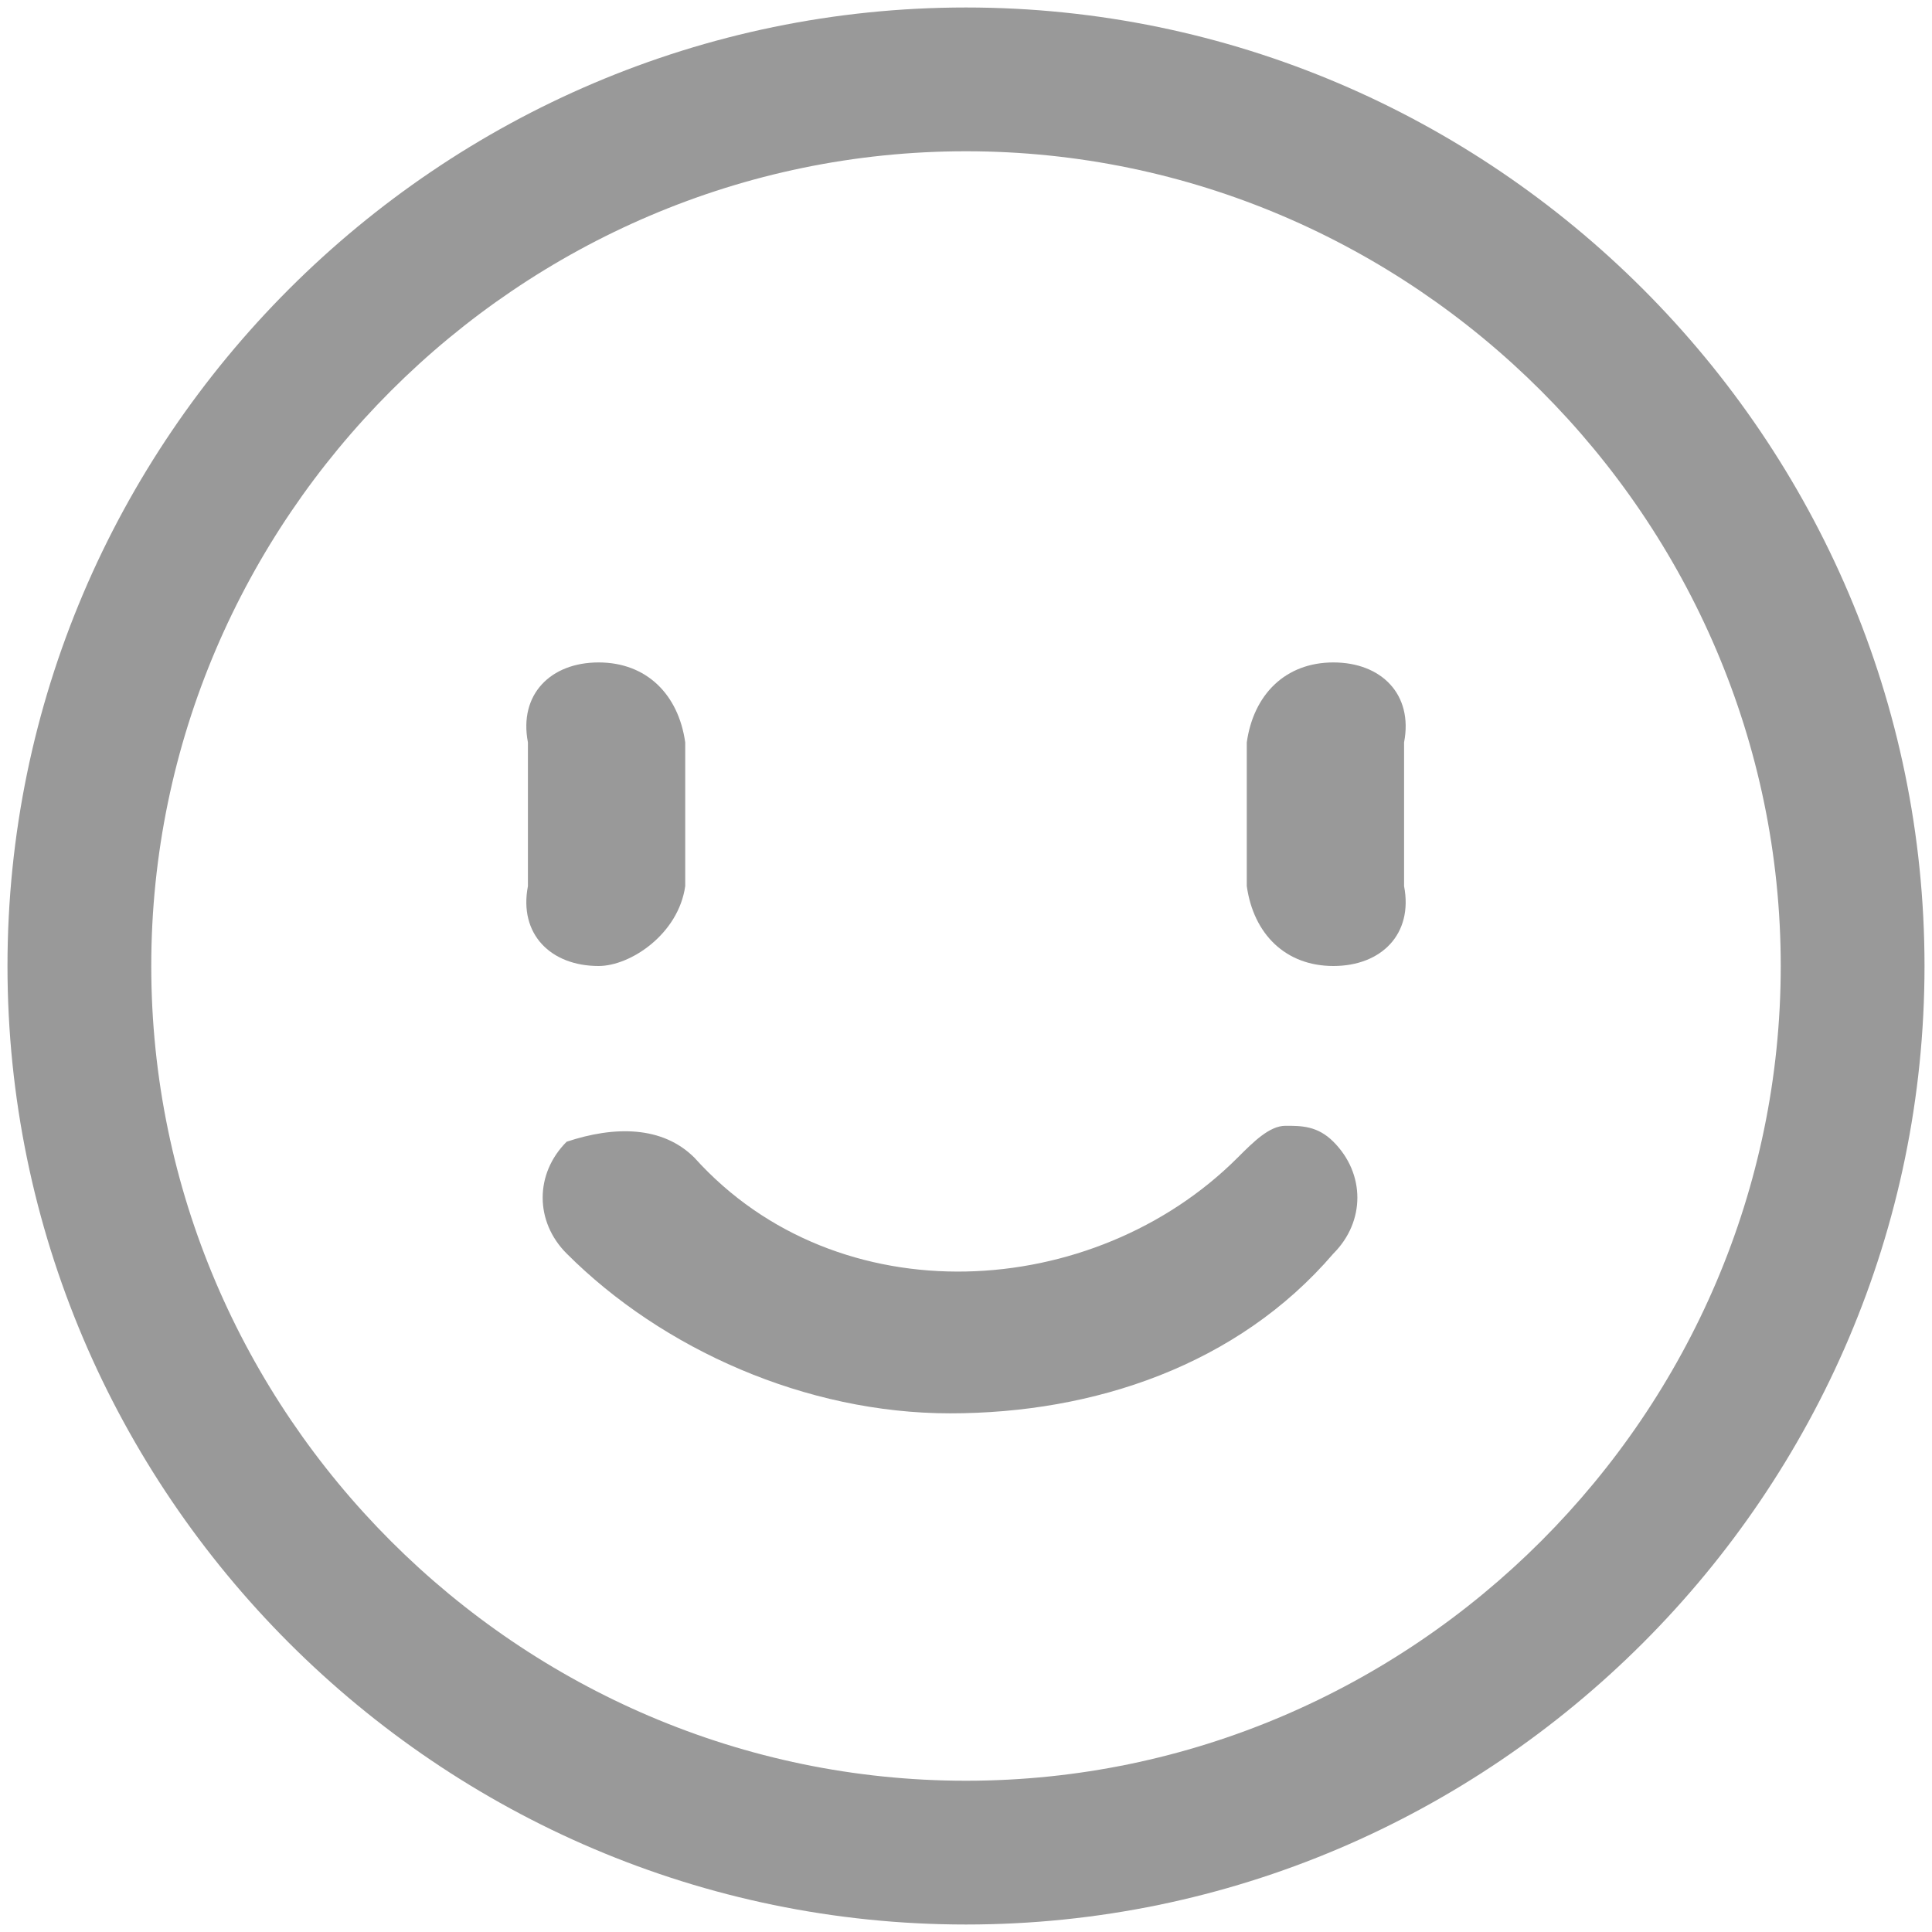 ﻿<?xml version="1.0" encoding="utf-8"?>
<svg version="1.1" xmlns:xlink="http://www.w3.org/1999/xlink" width="24px" height="24px" xmlns="http://www.w3.org/2000/svg">
  <g transform="matrix(1 0 0 1 -288 -12 )">
    <path d="M 0.093 12  C 0.093 5.451  5.451 0.093  12 0.093  C 18.549 0.093  23.907 5.451  23.907 12  C 23.907 18.549  18.549 23.907  12 23.907  C 5.451 23.907  0.093 18.549  0.093 12  Z M 1.879 12  C 1.879 17.557  6.443 22.121  12 22.121  C 17.557 22.121  22.121 17.557  22.121 12  C 22.121 6.443  17.557 1.879  12 1.879  C 6.443 1.879  1.879 6.443  1.879 12  Z M 8.626 14.381  C 10.412 16.366  13.588 16.167  15.374 14.381  C 15.572 14.183  15.77 13.985  15.969 13.985  C 16.167 13.985  16.366 13.985  16.564 14.183  C 16.961 14.58  16.961 15.175  16.564 15.572  C 15.374 16.961  13.588 17.557  11.802 17.557  C 10.015 17.557  8.229 16.763  7.039 15.572  C 6.642 15.175  6.642 14.58  7.039 14.183  C 7.634 13.985  8.229 13.985  8.626 14.381  Z M 15.488 9.222  C 15.572 8.626  15.969 8.229  16.564 8.229  C 17.16 8.229  17.557 8.626  17.442 9.222  L 17.442 11.008  C 17.557 11.603  17.16 12  16.564 12  C 15.969 12  15.572 11.603  15.488 11.008  L 15.488 9.222  Z M 6.558 9.222  C 6.443 8.626  6.84 8.229  7.436 8.229  C 8.031 8.229  8.428 8.626  8.512 9.222  L 8.512 11.008  C 8.428 11.603  7.833 12  7.436 12  C 6.84 12  6.443 11.603  6.558 11.008  L 6.558 9.222  Z " fill-rule="nonzero" fill="#999999" stroke="none" transform="matrix(1 0 0 1 288 12 )" />
  </g>
</svg>